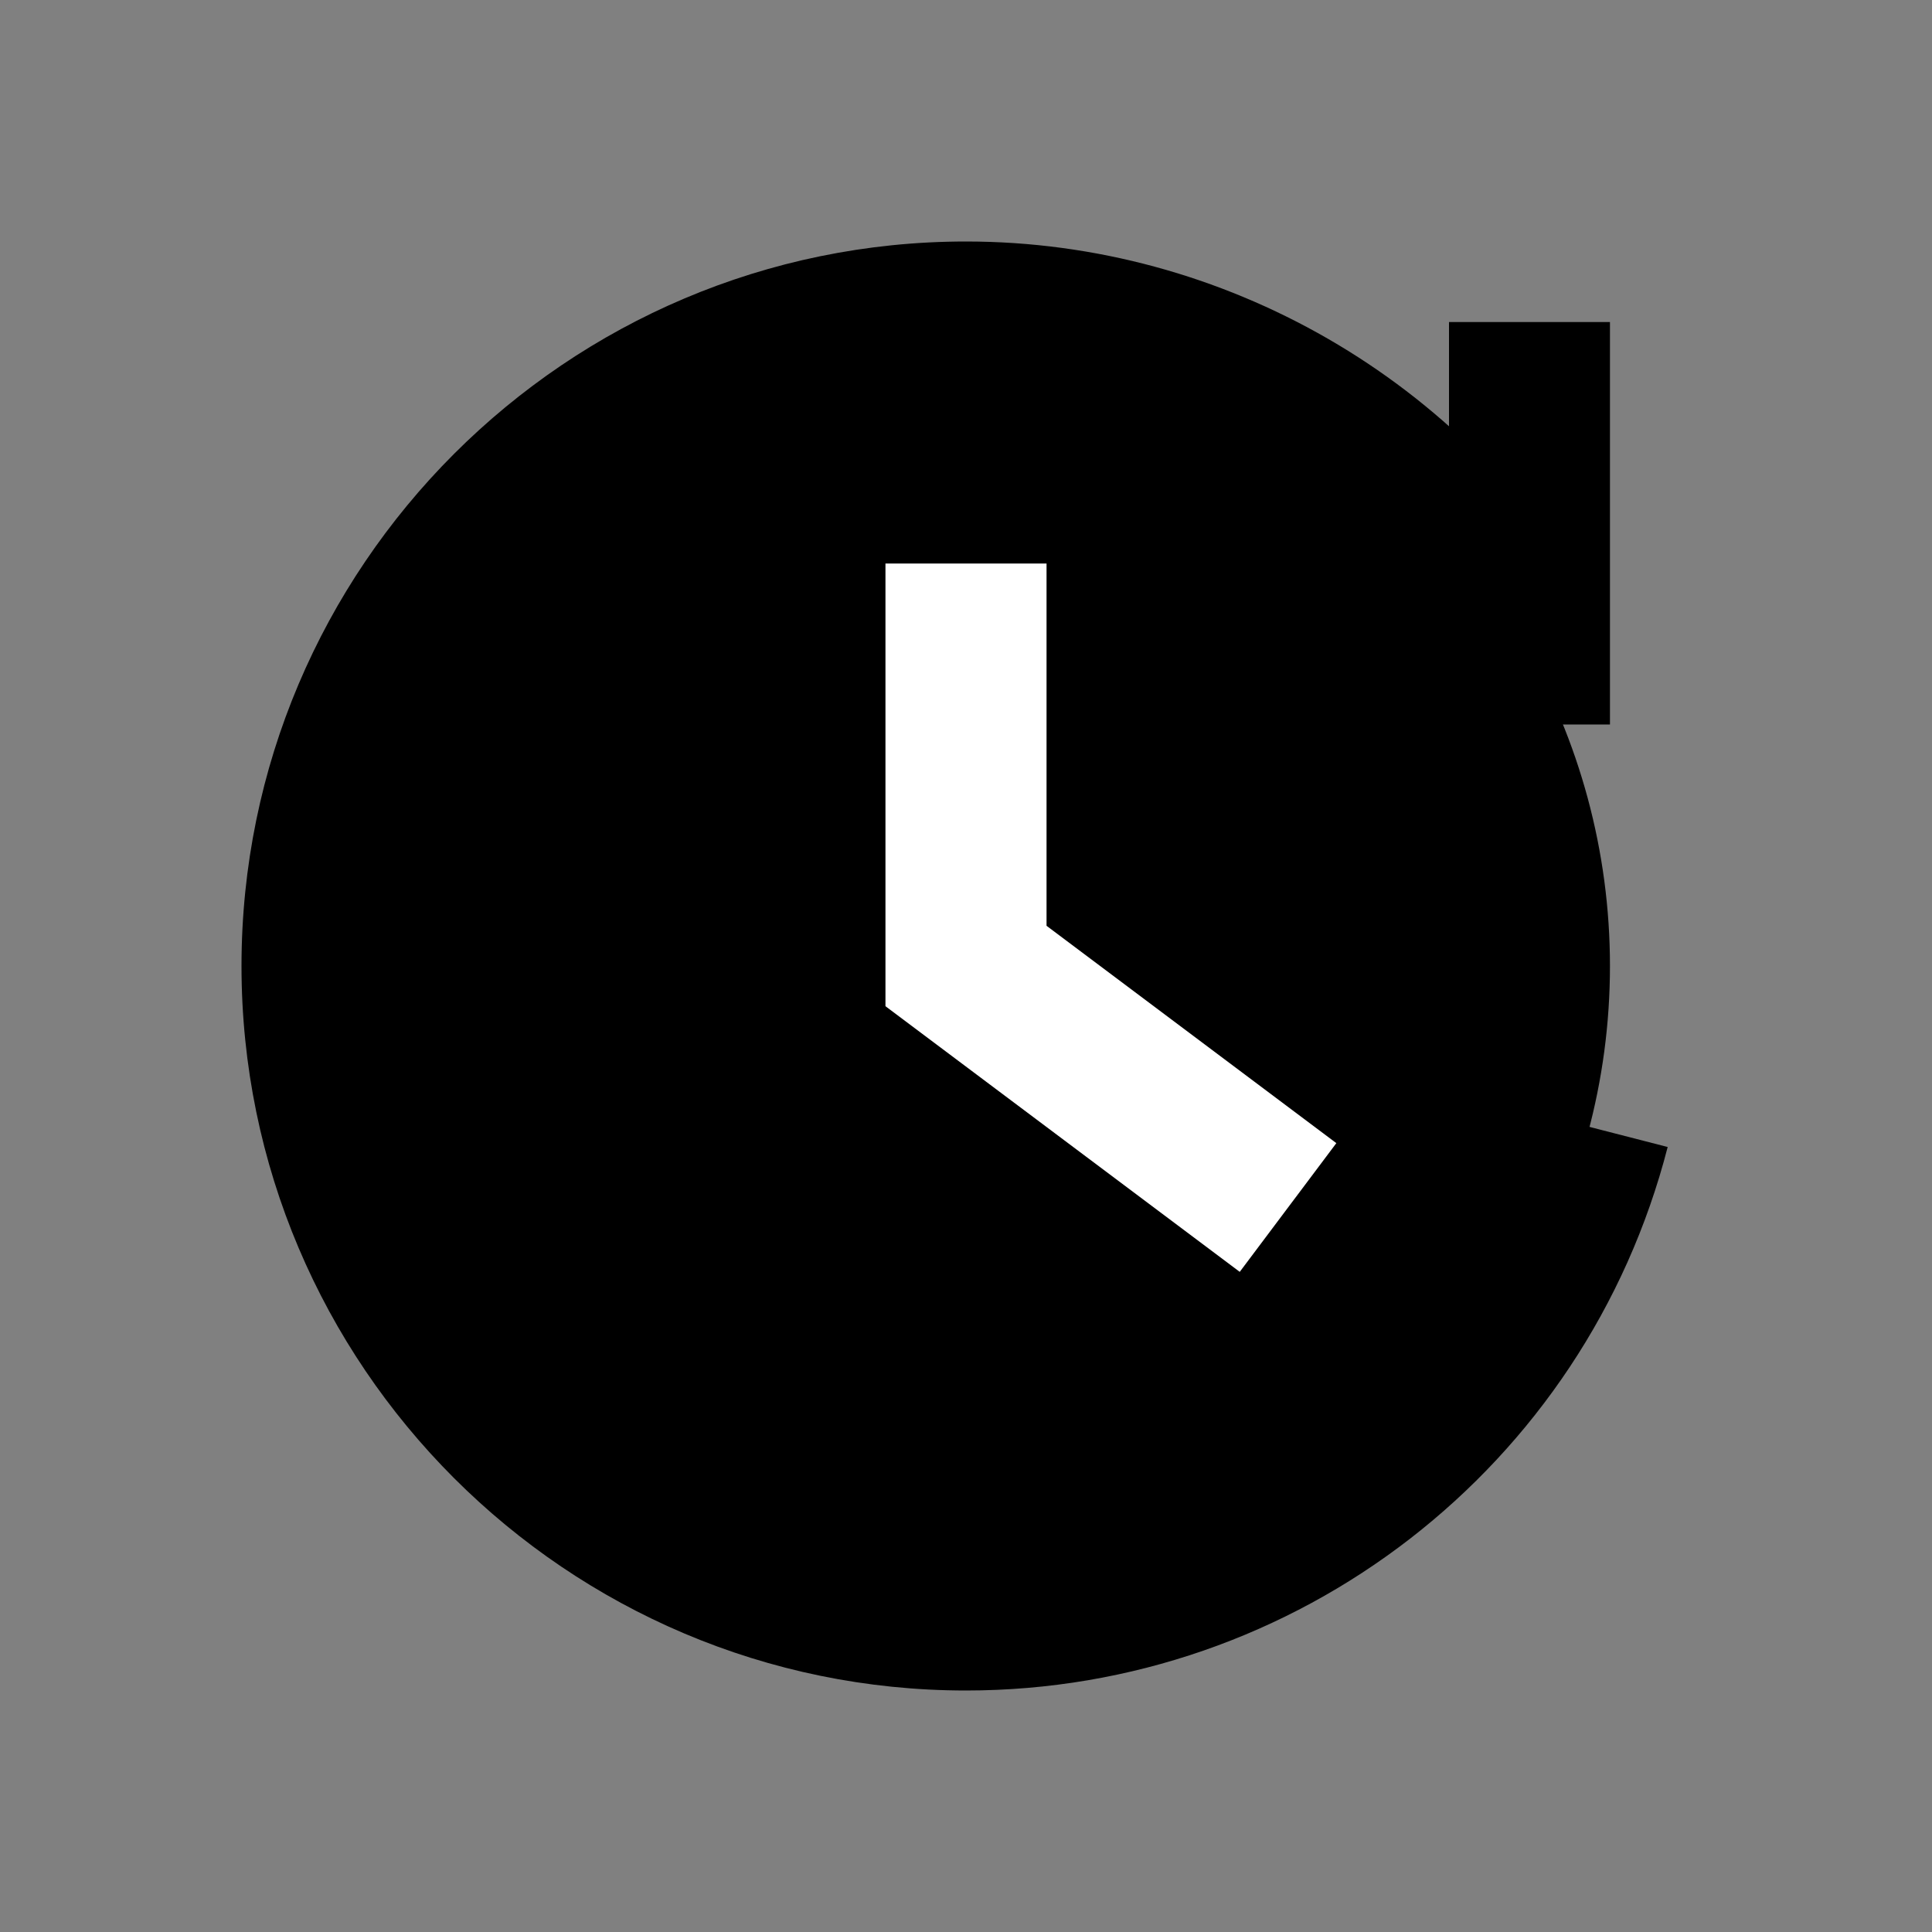 <svg width="16" height="16" viewBox="0 0 16 16" fill="none" xmlns="http://www.w3.org/2000/svg">
<rect x="0" y="0" width="16" height="16" fill="#808080" stroke="none"/>
<circle cx="8" cy="8" r="5.333" fill="currentColor"/>
<path d="M8 14C4.692 14 2 11.308 2 8C2 4.692 4.692 2 8 2C10.135 2 12.127 3.149 13.197 4.999L12.043 5.667C11.21 4.227 9.661 3.333 8 3.333C5.427 3.333 3.333 5.427 3.333 8C3.333 10.573 5.427 12.667 8 12.667C10.131 12.667 11.989 11.227 12.52 9.167L13.811 9.499C13.129 12.149 10.739 14 8 14Z" fill="currentColor"/>
<path d="M10.267 10.533L7.333 8.333V4.667H8.667V7.667L11.067 9.467L10.267 10.533Z" fill="white"/>
<path d="M13.333 6H10V4.667H12V2.667H13.333V6Z" fill="currentColor"/>
</svg>
